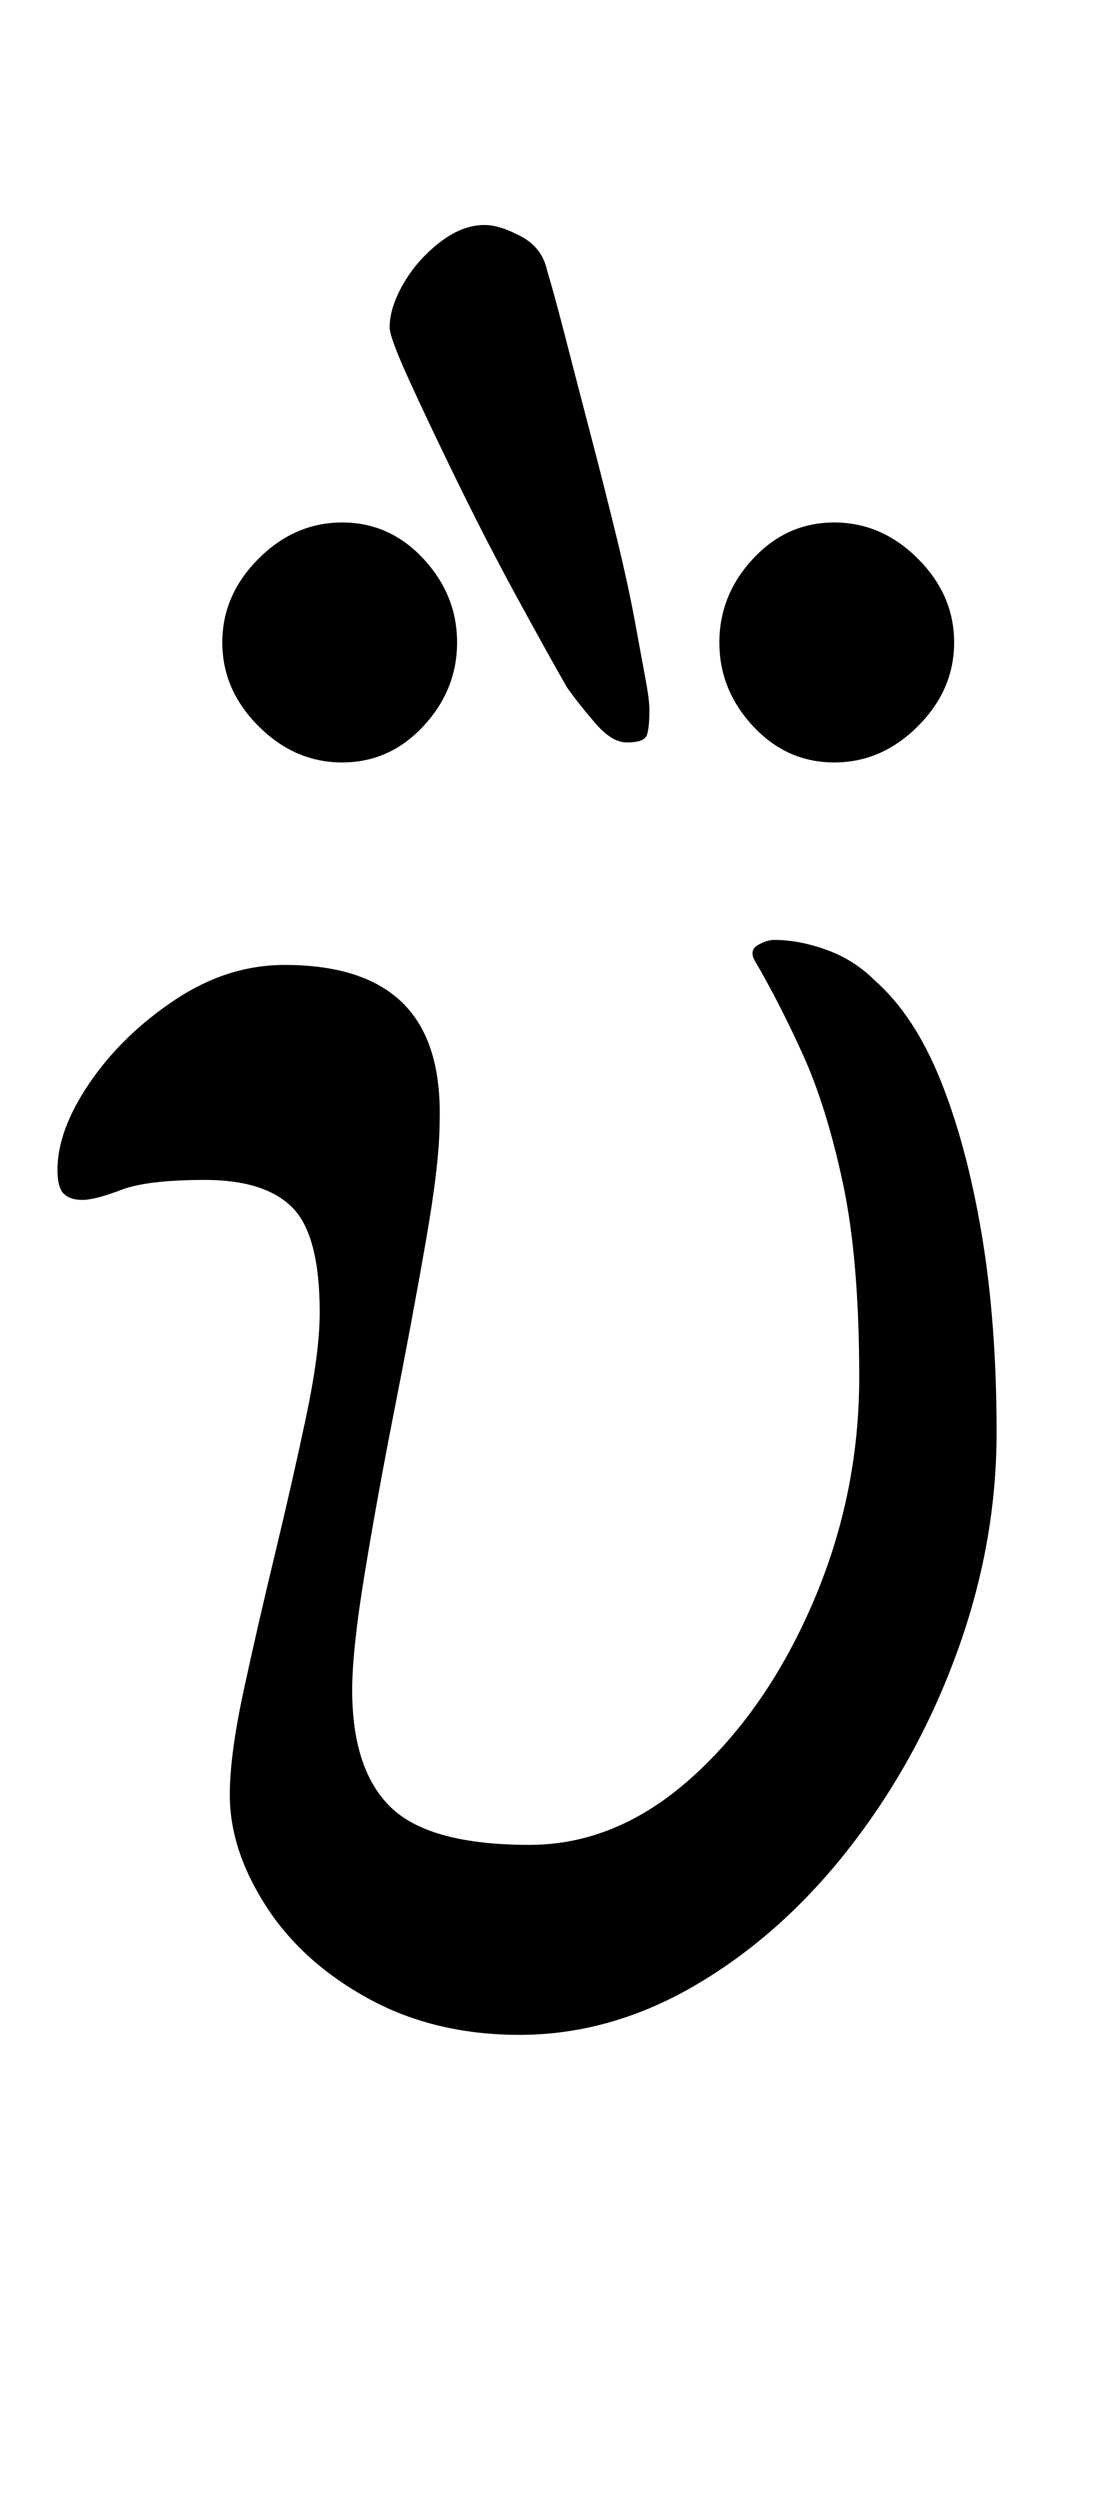 <?xml version="1.0" standalone="no"?>
<!DOCTYPE svg PUBLIC "-//W3C//DTD SVG 1.1//EN" "http://www.w3.org/Graphics/SVG/1.1/DTD/svg11.dtd" >
<svg xmlns="http://www.w3.org/2000/svg" xmlns:xlink="http://www.w3.org/1999/xlink" version="1.1" viewBox="-10 0 444 1000">
  <g transform="matrix(1 0 0 -1 0 800)">
   <path fill="currentColor"
d="M198 -14q-34 0 -60.5 14.5t-41 37t-14.5 44.5q0 16 5.5 41.5t12.5 54.5t12.5 55t5.5 42q0 31 -11 42t-35 11q-23 0 -33.5 -4t-15.5 -4t-7.5 2.5t-2.5 9.5q0 16 13 35t34 33t44 14q32 0 47.5 -15.5t14.5 -47.5q0 -16 -5.5 -47.5t-12.5 -67t-12 -66t-5 -46.5
q0 -32 15.5 -47t55.5 -15q35 0 65 27t48.5 70t18.5 90t-6.5 77.5t-16 51.5t-19.5 38q-2 4 1.5 6t6.5 2q10 0 21 -4t19 -12q16 -14 26.5 -40t16.5 -61.5t6 -79.5t-15.5 -87t-42.5 -78t-61.5 -55.5t-71.5 -20.5zM324 495q-19 0 -32.5 14.5t-13.5 33.5t13.5 33.5t32.5 14.5
t33.5 -14.5t14.5 -33.5t-14.5 -33.5t-33.5 -14.5zM127 495q-19 0 -33.5 14.5t-14.5 33.5t14.5 33.5t33.5 14.5t32.5 -14.5t13.5 -33.5t-13.5 -33.5t-32.5 -14.5zM241 503q-6 0 -12.5 7.5t-11.5 14.5q-8 14 -20 36t-23.5 45.5t-19.5 41t-8 21.5q0 8 5.5 17.5t14.5 16.5t18 7
q6 0 14.5 -4.5t10.5 -13.5q3 -10 7.5 -27.5t10 -38.5t10.5 -41.5t8 -37.5q2 -11 3.5 -19t1.5 -12q0 -7 -1 -10t-8 -3z" />
  </g>

</svg>
